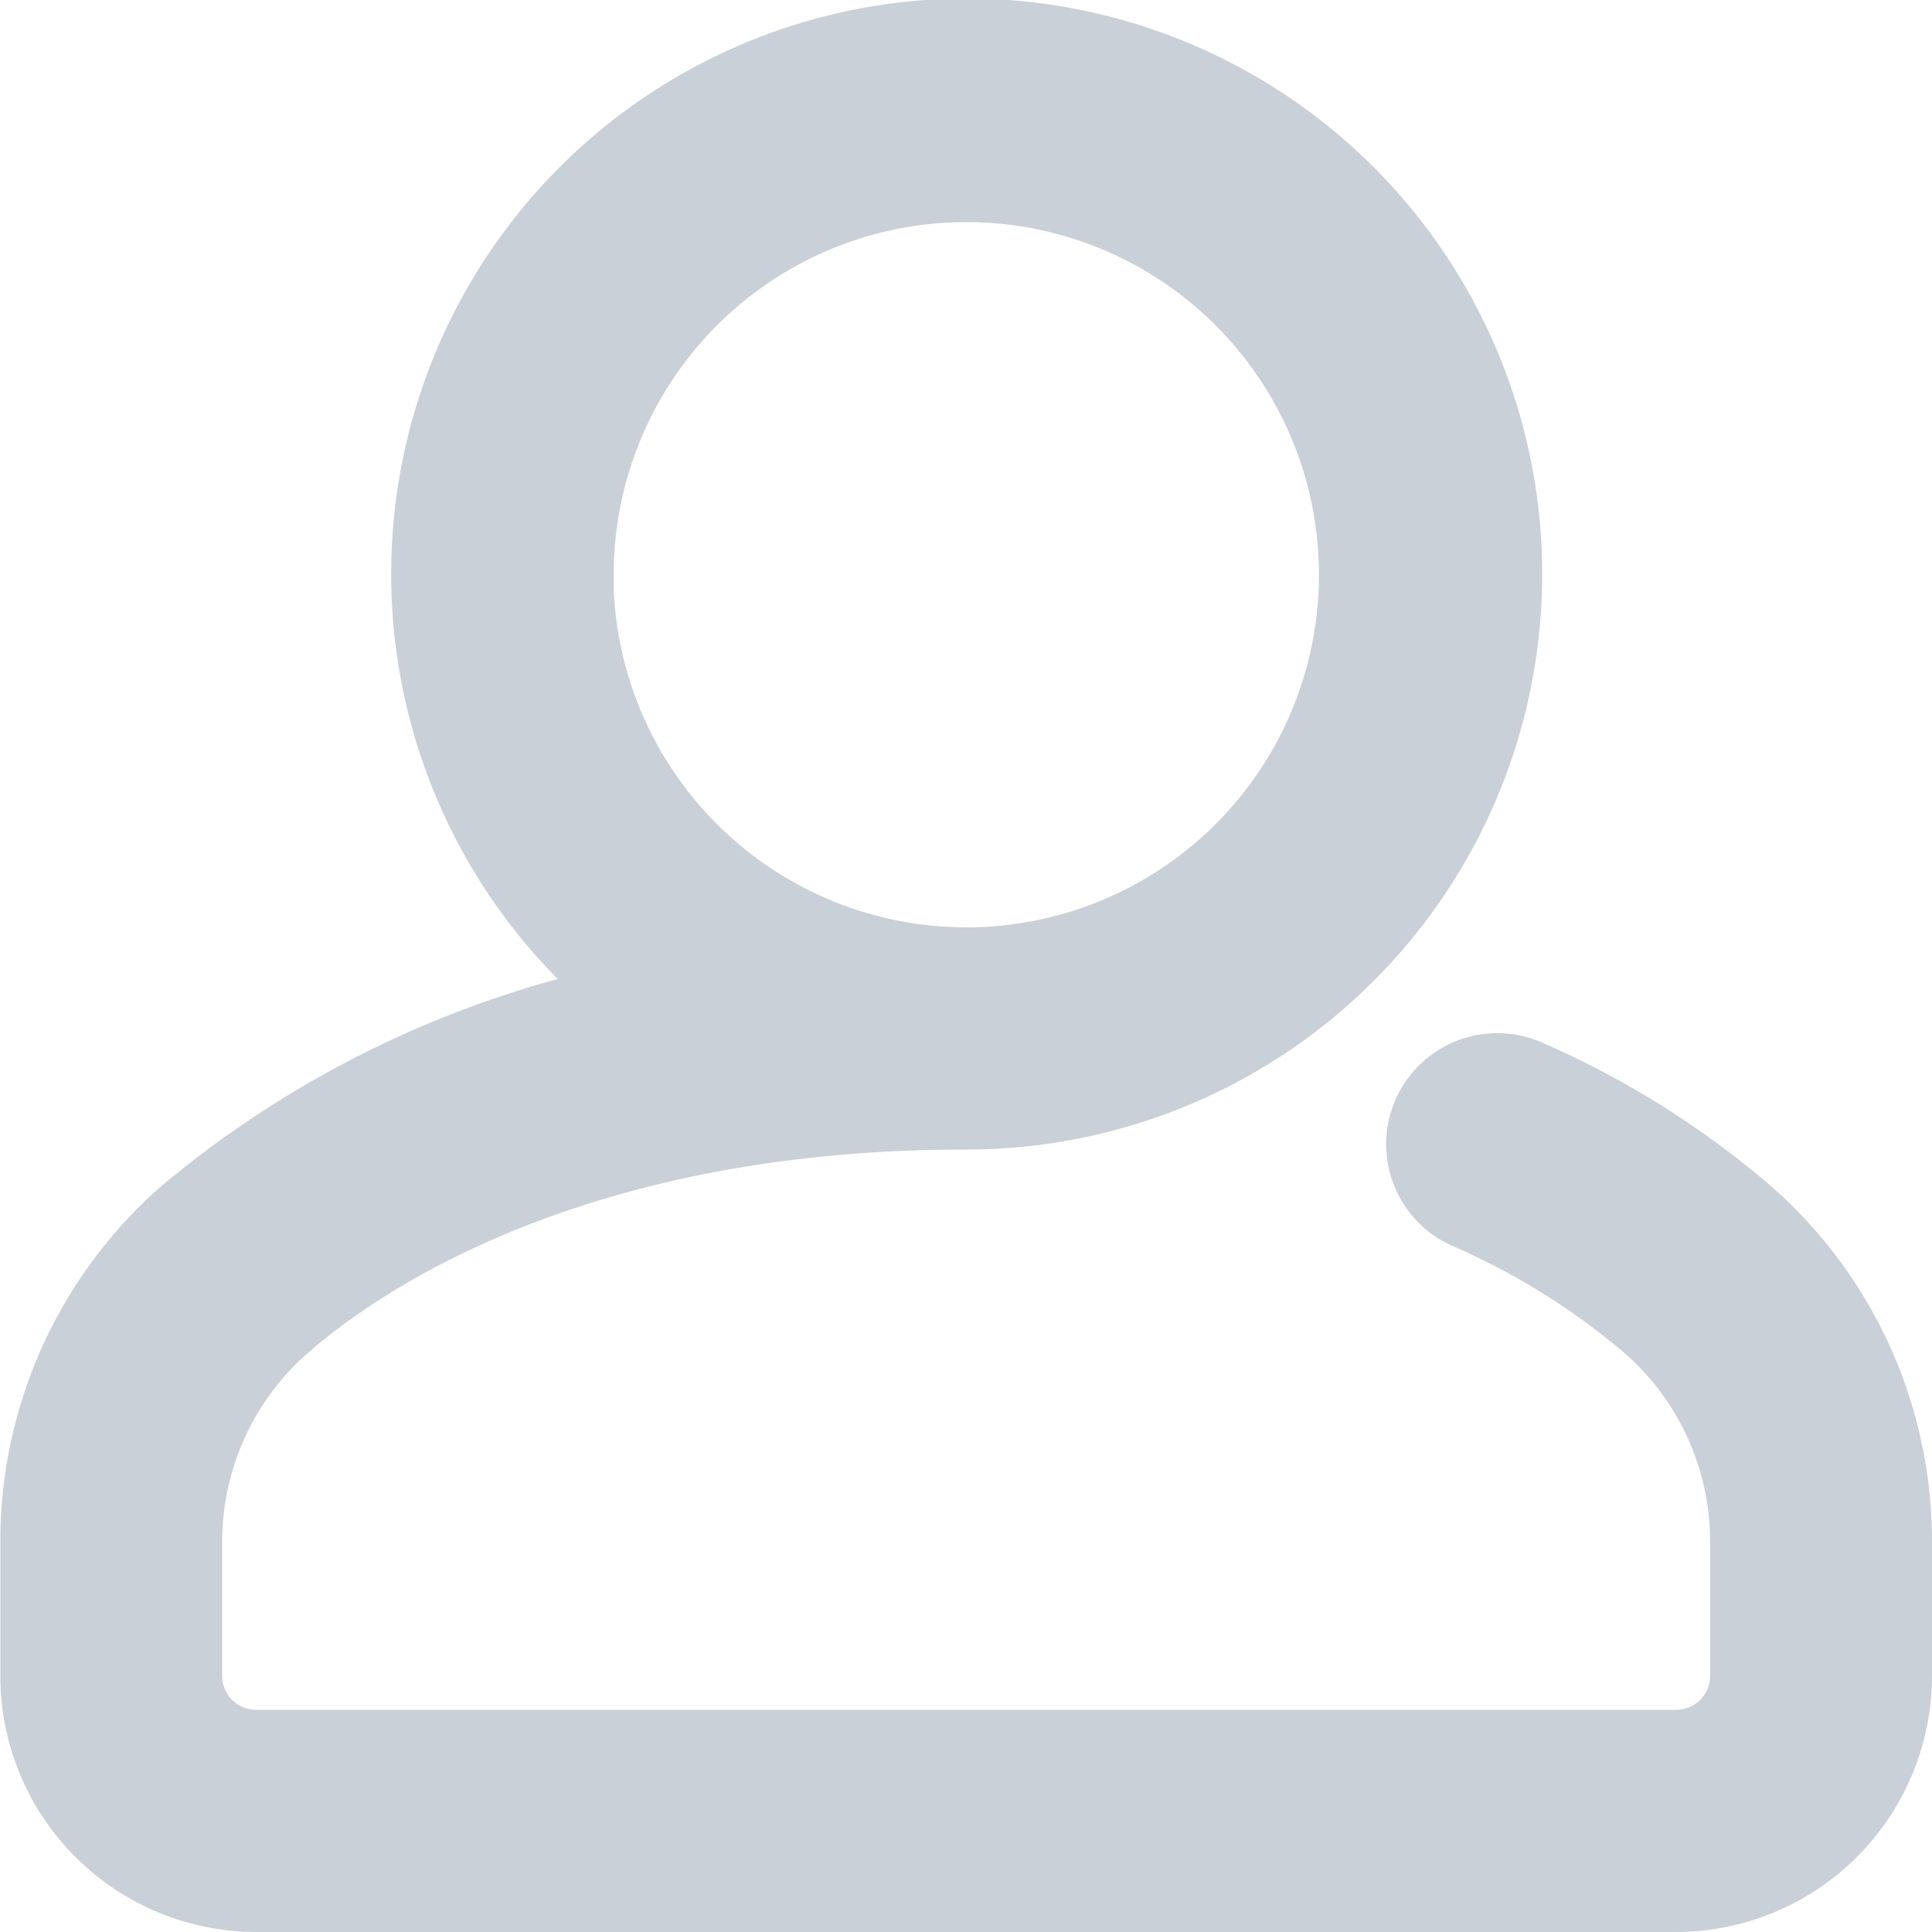<svg xmlns="http://www.w3.org/2000/svg" width="25" height="25" viewBox="0 0 25 25">
  <path id="Path_304367" data-name="Path 304367" d="M266.1,259.235a11.236,11.236,0,0,0-2.867-1.795.938.938,0,0,0-.761,1.714,9.412,9.412,0,0,1,2.391,1.489,3.742,3.742,0,0,1,1.266,2.81v1.735a.939.939,0,0,1-.938.937H246.812a.939.939,0,0,1-.937-.937v-1.735a3.742,3.742,0,0,1,1.266-2.81c.948-.832,3.707-2.768,8.859-2.768a6.947,6.947,0,1,0-4.226-1.44,13.029,13.029,0,0,0-5.87,2.8,5.612,5.612,0,0,0-1.9,4.218v1.735A2.816,2.816,0,0,0,246.812,268h18.375A2.816,2.816,0,0,0,268,265.188v-1.735A5.612,5.612,0,0,0,266.1,259.235Zm-15.159-8.3A5.063,5.063,0,1,1,256,256,5.069,5.069,0,0,1,250.937,250.938Z" transform="translate(-243.5 -243.5)" fill="#cad0d7" stroke="#cad0d7" stroke-width="1"/>
</svg>
